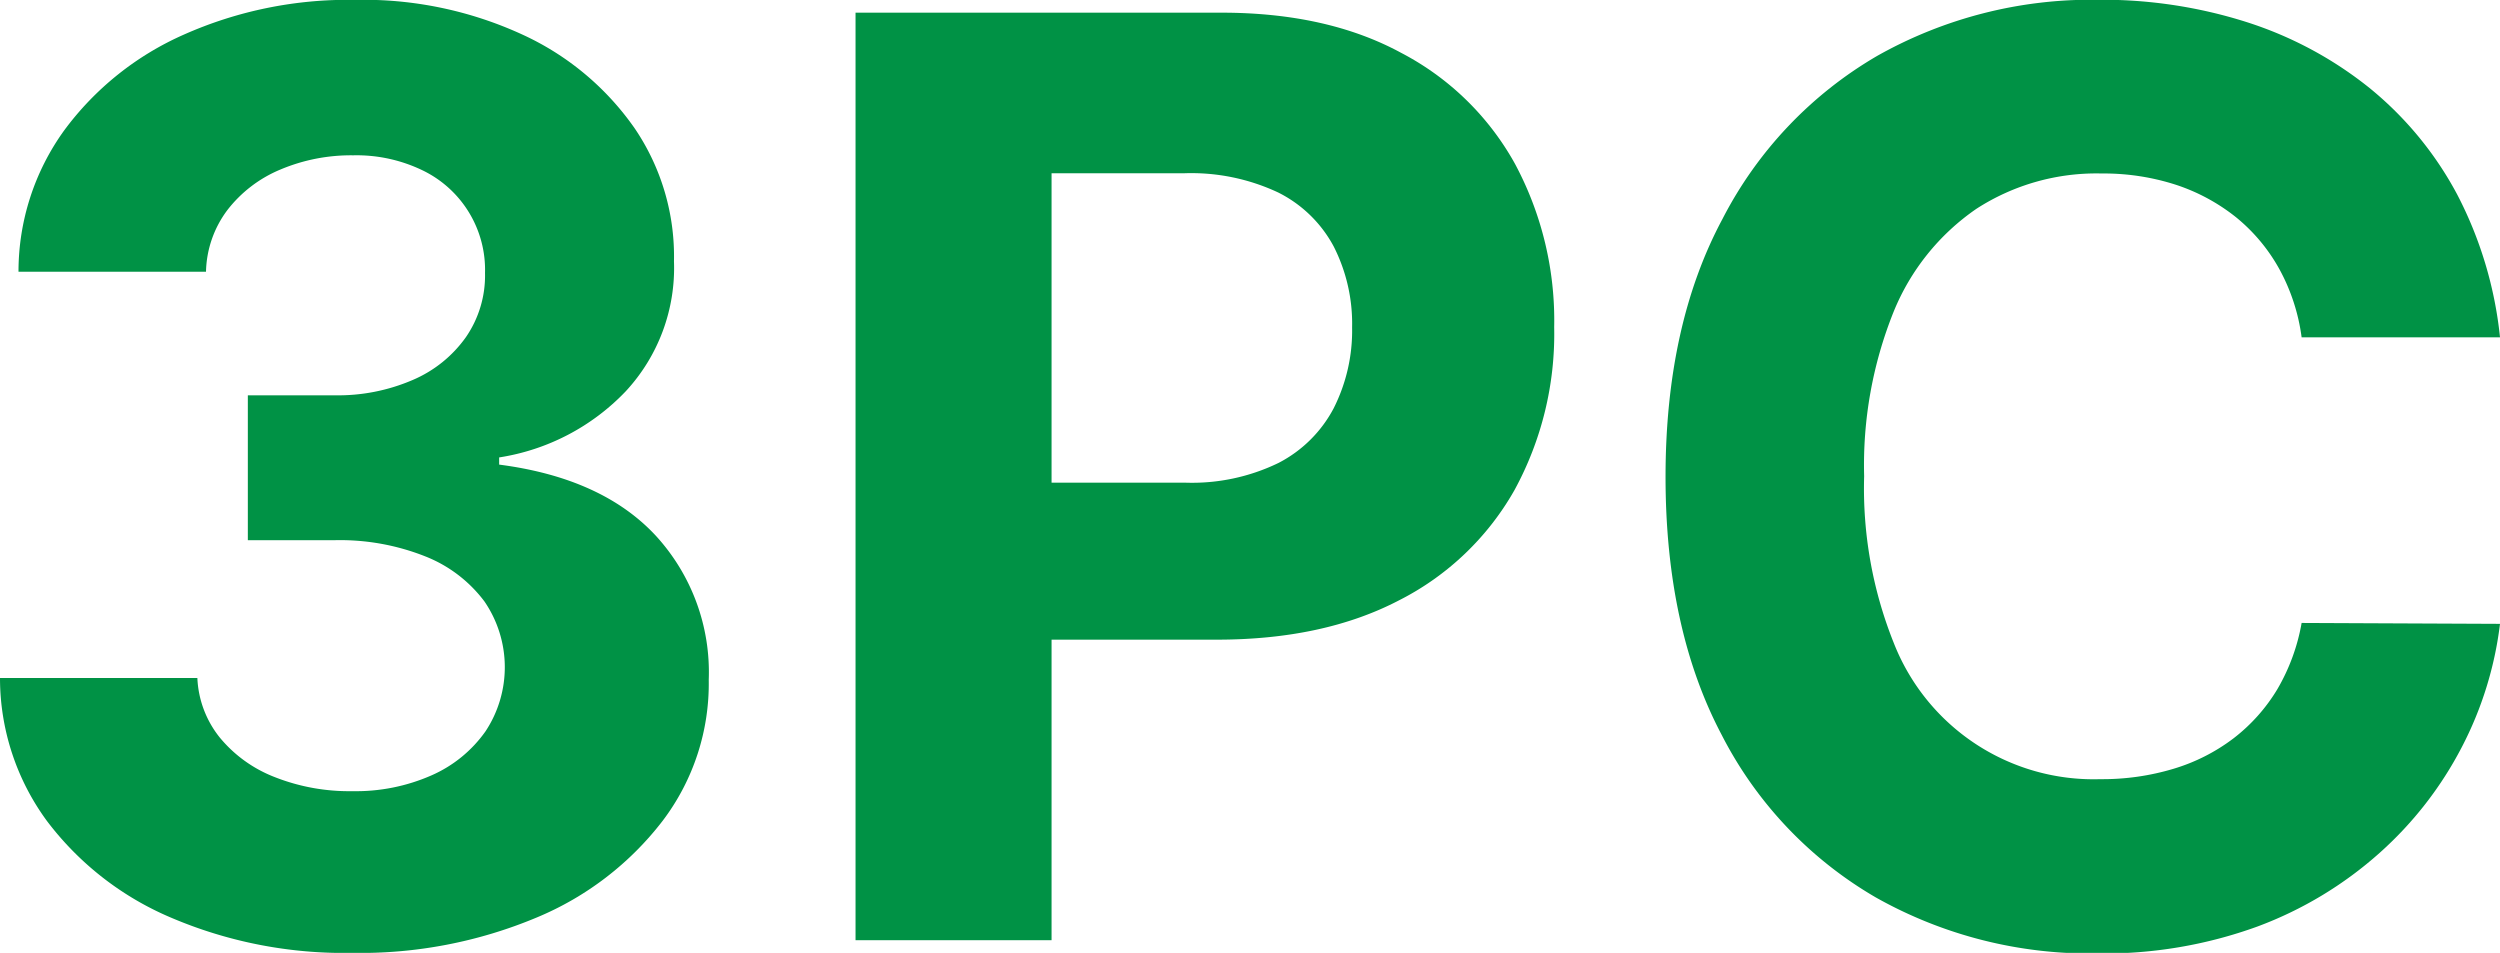<svg xmlns="http://www.w3.org/2000/svg" viewBox="0 0 222.93 84.97"><defs><style>.cls-1{fill:#009245;}</style></defs><g id="Layer_2" data-name="Layer 2"><g id="Layer_1-2" data-name="Layer 1"><path class="cls-1" d="M37.28,99.35a39.26,39.26,0,0,1-16.1-3.13,27.08,27.08,0,0,1-11.1-8.64A21.53,21.53,0,0,1,5.9,74.84H23.5a9.09,9.09,0,0,0,2,5.31,11.92,11.92,0,0,0,4.91,3.53,18.06,18.06,0,0,0,6.91,1.25,16.73,16.73,0,0,0,7.06-1.41,11.58,11.58,0,0,0,4.81-3.92A10.37,10.37,0,0,0,49.09,68a12.16,12.16,0,0,0-5.25-4,20.6,20.6,0,0,0-8.1-1.45H28V49.63h7.71a16.83,16.83,0,0,0,7-1.37,11.18,11.18,0,0,0,4.74-3.82,9.68,9.68,0,0,0,1.7-5.71,9.85,9.85,0,0,0-5.59-9.17,13.53,13.53,0,0,0-6.16-1.33,16.18,16.18,0,0,0-6.5,1.27,11.58,11.58,0,0,0-4.73,3.62,9.48,9.48,0,0,0-1.9,5.49H7.55A21.5,21.5,0,0,1,11.63,26a26.59,26.59,0,0,1,10.68-8.54,36,36,0,0,1,15.21-3.09,33.89,33.89,0,0,1,15,3.11,24.75,24.75,0,0,1,10,8.38A20.32,20.32,0,0,1,66,37.68a16.17,16.17,0,0,1-4.3,11.59,19.77,19.77,0,0,1-11.29,5.9v.64Q59.58,57,64.36,62.13A18,18,0,0,1,69.1,75,20.25,20.25,0,0,1,65,87.56,27.42,27.42,0,0,1,53.75,96.2,40.66,40.66,0,0,1,37.28,99.35Z" transform="translate(-5.9 -14.38)"/><path class="cls-1" d="M82.19,98.22V15.51h32.63q9.41,0,16,3.57A24.58,24.58,0,0,1,141,29a29.56,29.56,0,0,1,3.49,14.56,29.08,29.08,0,0,1-3.55,14.54,24.6,24.6,0,0,1-10.28,9.81q-6.72,3.51-16.26,3.51H93.57v-14h18a17.65,17.65,0,0,0,8.34-1.76,11.53,11.53,0,0,0,4.92-4.88,15.36,15.36,0,0,0,1.64-7.21,15.19,15.19,0,0,0-1.64-7.21,11.37,11.37,0,0,0-4.94-4.81,18.24,18.24,0,0,0-8.4-1.72H99.67V98.22Z" transform="translate(-5.9 -14.38)"/><path class="cls-1" d="M228.83,44.46H211.14a17.37,17.37,0,0,0-2-6.11,15.79,15.79,0,0,0-3.84-4.59,17.18,17.18,0,0,0-5.39-2.91,20.94,20.94,0,0,0-6.6-1A19.69,19.69,0,0,0,182.14,33a20.49,20.49,0,0,0-7.39,9.2,36.67,36.67,0,0,0-2.62,14.64,37.05,37.05,0,0,0,2.64,14.87,19.14,19.14,0,0,0,18.44,12.15,22,22,0,0,0,6.52-.93,16.78,16.78,0,0,0,5.35-2.72,15.75,15.75,0,0,0,3.9-4.38,17.74,17.74,0,0,0,2.16-5.9l17.69.08a32.19,32.19,0,0,1-3.41,11,33,33,0,0,1-7.31,9.41A34.3,34.3,0,0,1,207.2,97a40,40,0,0,1-14.28,2.4,38.88,38.88,0,0,1-19.76-5,35.39,35.39,0,0,1-13.74-14.5q-5-9.48-5-23t5.08-23A35.71,35.71,0,0,1,173.3,19.36a38.86,38.86,0,0,1,19.62-5,42.45,42.45,0,0,1,13.35,2,34,34,0,0,1,10.93,5.87A31,31,0,0,1,225,31.7,35.37,35.37,0,0,1,228.83,44.46Z" transform="translate(-5.9 -14.38)"/></g></g></svg>